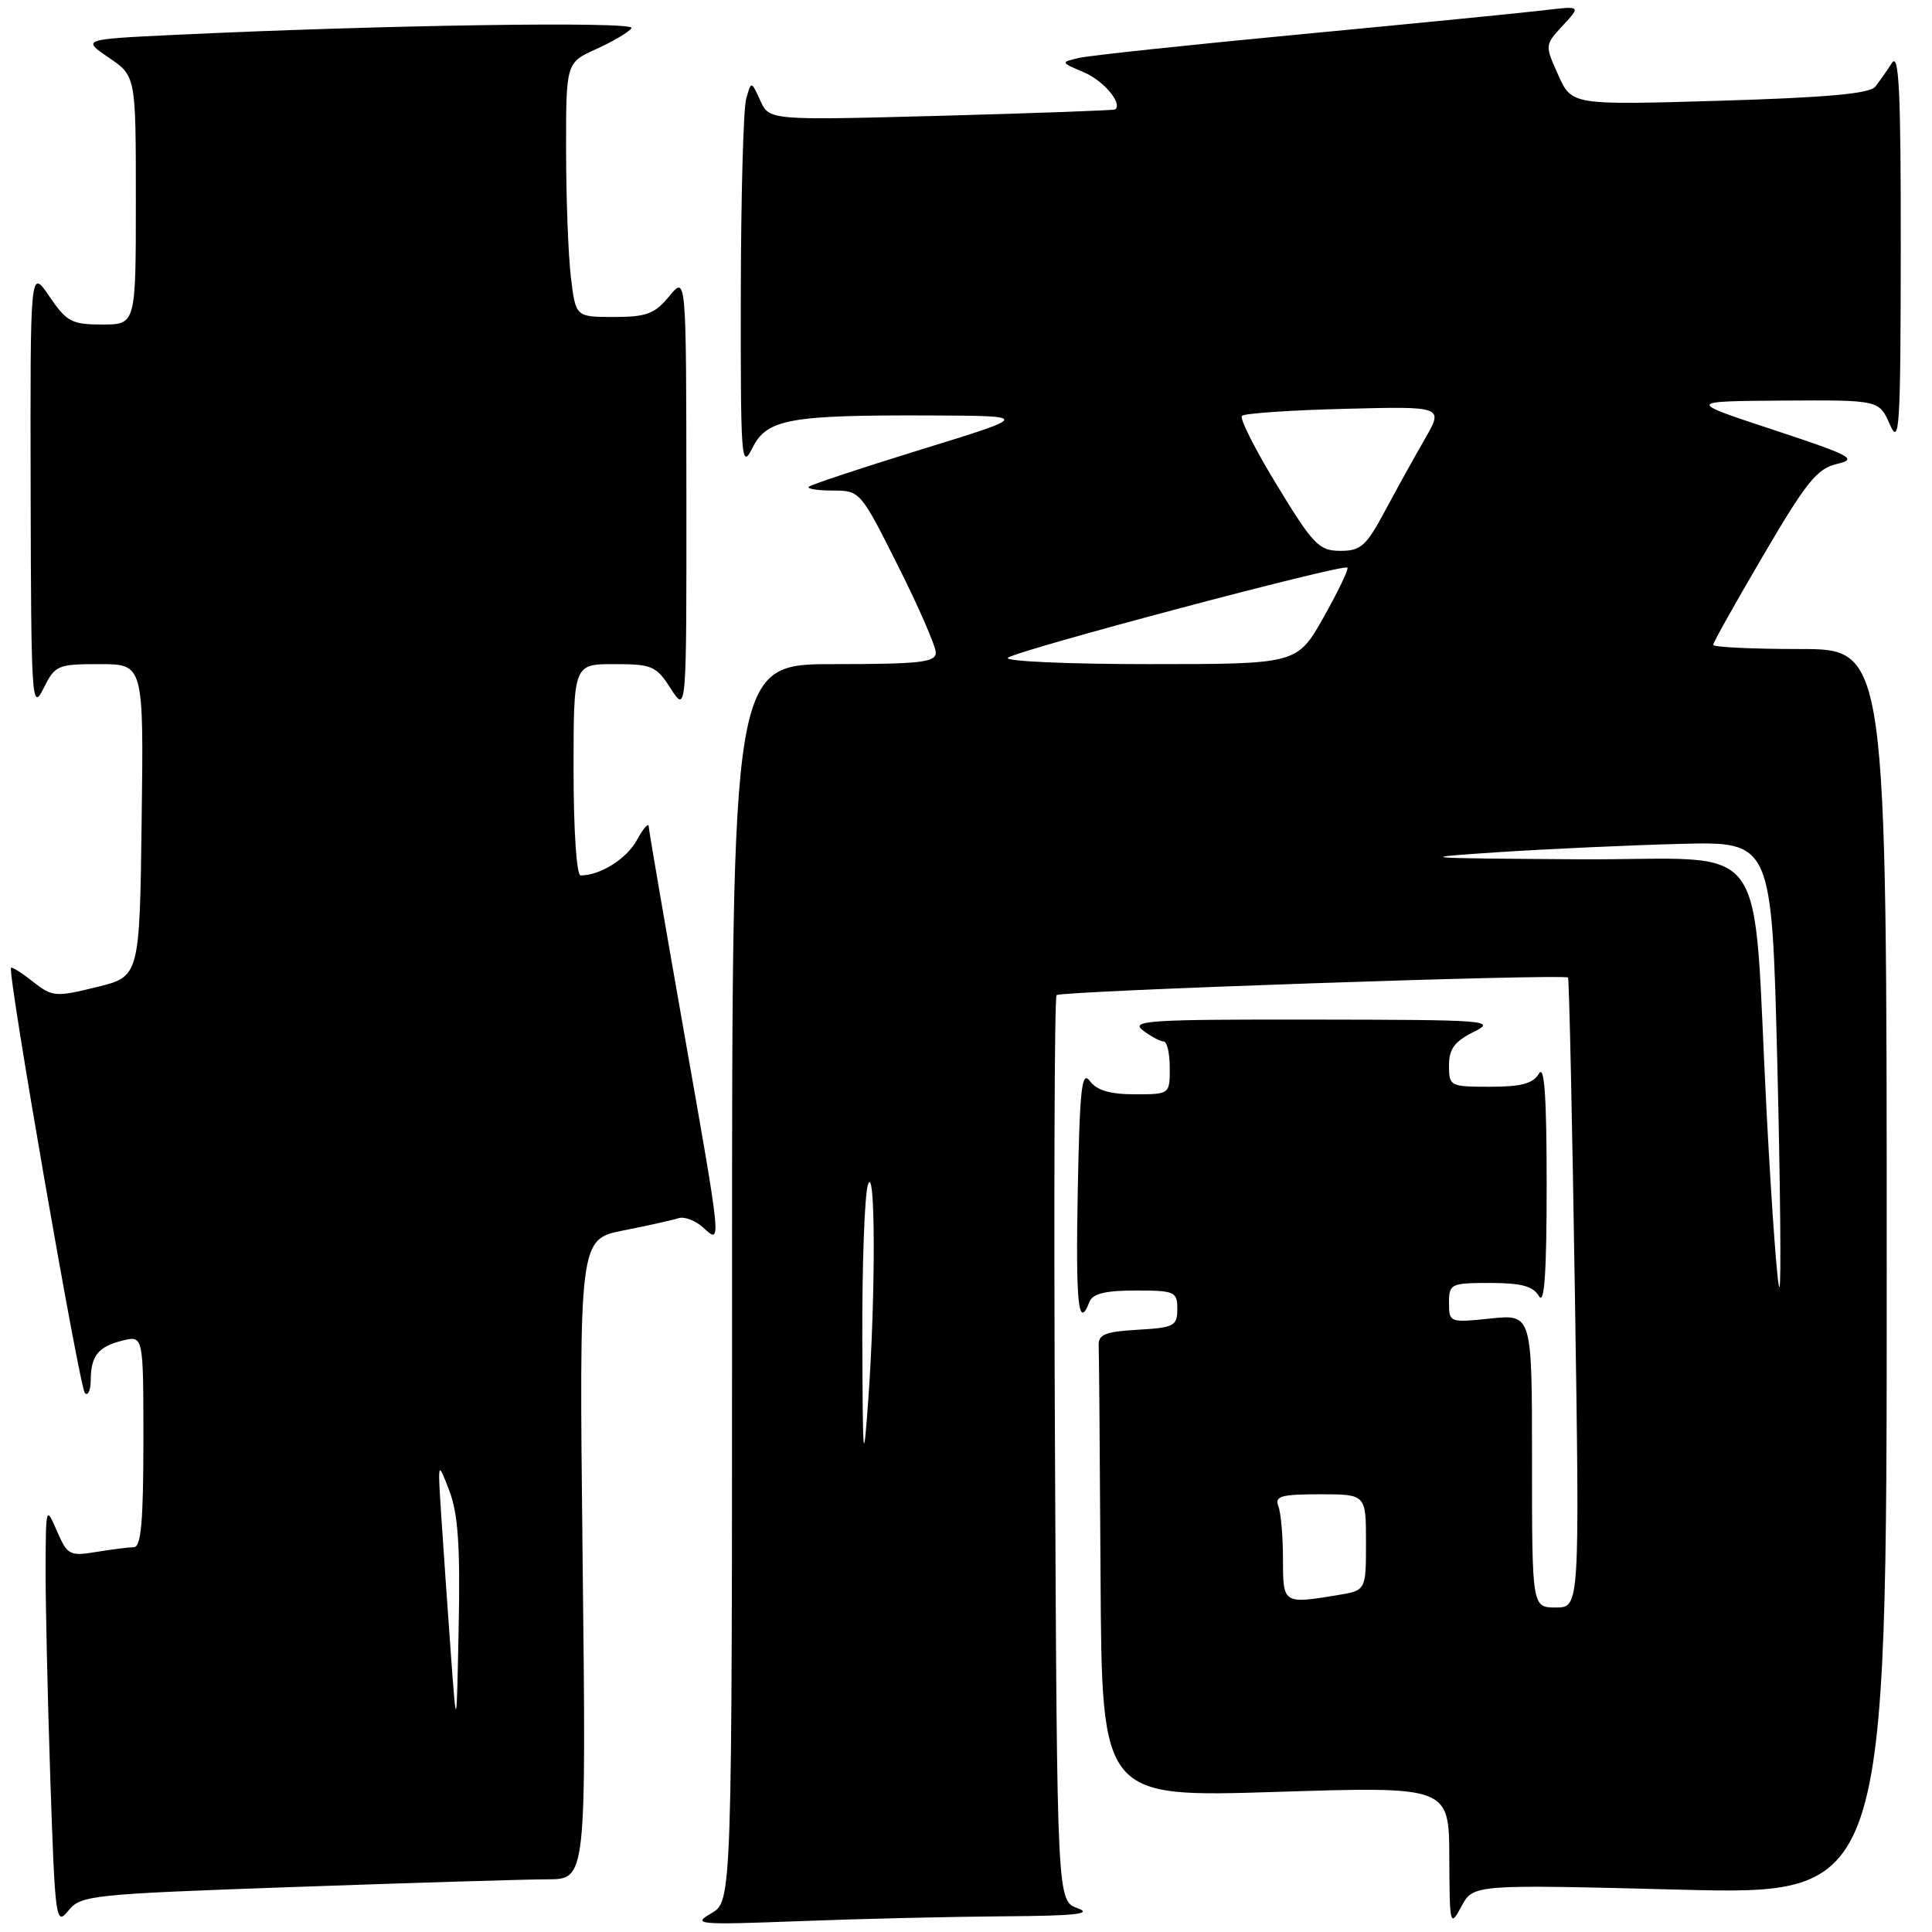 <?xml version="1.0" encoding="UTF-8" standalone="no"?>
<!DOCTYPE svg PUBLIC "-//W3C//DTD SVG 1.1//EN" "http://www.w3.org/Graphics/SVG/1.1/DTD/svg11.dtd" >
<svg xmlns="http://www.w3.org/2000/svg" xmlns:xlink="http://www.w3.org/1999/xlink" version="1.1" viewBox="0 0 256 256">
 <g >
 <path fill="currentColor"
d=" M 39.15 250.03 C 54.74 249.48 69.79 249.02 72.59 249.02 C 77.68 249.00 77.68 249.00 77.20 206.60 C 76.73 164.20 76.73 164.20 82.61 163.04 C 85.85 162.40 89.13 161.67 89.89 161.42 C 90.66 161.16 92.12 161.71 93.14 162.63 C 95.65 164.90 95.72 165.60 90.50 136.00 C 88.03 121.97 85.98 110.05 85.96 109.50 C 85.94 108.95 85.24 109.76 84.40 111.30 C 83.05 113.79 79.54 116.00 76.93 116.00 C 76.40 116.00 76.00 110.02 76.00 102.00 C 76.00 88.00 76.00 88.00 81.40 88.00 C 86.40 88.00 86.96 88.24 88.88 91.25 C 90.97 94.50 90.97 94.50 90.95 65.50 C 90.93 36.50 90.93 36.50 88.68 39.25 C 86.76 41.59 85.67 42.00 81.35 42.00 C 76.28 42.00 76.28 42.00 75.65 36.75 C 75.30 33.86 75.01 26.28 75.01 19.90 C 75.00 8.30 75.00 8.30 79.05 6.48 C 81.27 5.47 83.36 4.23 83.68 3.72 C 84.24 2.80 50.55 3.31 23.17 4.62 C 10.85 5.21 10.85 5.21 14.42 7.64 C 18.00 10.07 18.00 10.07 18.00 26.54 C 18.00 43.00 18.00 43.00 13.54 43.00 C 9.50 43.00 8.83 42.64 6.54 39.27 C 4.00 35.54 4.00 35.54 4.06 65.02 C 4.12 92.87 4.22 94.32 5.75 91.25 C 7.29 88.14 7.61 88.00 13.20 88.00 C 19.04 88.00 19.04 88.00 18.77 108.71 C 18.50 129.41 18.50 129.41 12.78 130.80 C 7.36 132.13 6.93 132.09 4.38 130.09 C 2.90 128.92 1.59 128.09 1.46 128.24 C 0.96 128.79 10.54 183.88 11.25 184.59 C 11.66 185.00 12.01 184.25 12.02 182.92 C 12.04 179.64 13.00 178.43 16.25 177.63 C 19.00 176.96 19.00 176.96 19.00 190.98 C 19.00 201.52 18.69 205.00 17.75 205.01 C 17.06 205.02 14.82 205.30 12.76 205.64 C 9.23 206.22 8.93 206.06 7.55 202.88 C 6.10 199.54 6.08 199.60 6.04 207.59 C 6.02 212.04 6.30 224.60 6.66 235.50 C 7.30 254.51 7.40 255.23 9.06 253.17 C 10.72 251.12 11.99 250.99 39.15 250.03 Z  M 133.00 253.92 C 142.50 253.86 144.85 253.60 142.79 252.85 C 140.07 251.86 140.07 251.86 139.79 192.18 C 139.63 159.36 139.72 132.21 140.00 131.86 C 140.43 131.31 207.02 129.02 207.77 129.53 C 207.92 129.63 208.33 148.45 208.68 171.35 C 209.32 213.00 209.32 213.00 206.16 213.00 C 203.00 213.00 203.00 213.00 203.00 193.57 C 203.00 174.14 203.00 174.14 197.50 174.71 C 192.08 175.27 192.00 175.24 192.00 172.64 C 192.00 170.11 192.23 170.00 197.45 170.00 C 201.59 170.00 203.15 170.42 203.92 171.75 C 204.64 172.99 204.94 168.69 204.94 157.00 C 204.94 145.31 204.64 141.01 203.92 142.25 C 203.15 143.58 201.59 144.00 197.45 144.00 C 192.14 144.00 192.00 143.93 192.00 141.18 C 192.00 139.00 192.73 138.00 195.25 136.75 C 198.33 135.21 197.25 135.13 174.00 135.10 C 152.25 135.07 149.72 135.23 151.44 136.53 C 152.51 137.34 153.75 138.00 154.19 138.00 C 154.64 138.00 155.00 139.57 155.00 141.50 C 155.00 145.00 155.00 145.00 150.36 145.00 C 147.10 145.00 145.33 144.48 144.42 143.25 C 143.34 141.79 143.07 144.15 142.81 157.75 C 142.52 172.80 142.89 176.33 144.36 172.50 C 144.78 171.42 146.47 171.00 150.47 171.00 C 155.67 171.00 156.00 171.15 156.00 173.45 C 156.00 175.70 155.57 175.92 150.75 176.20 C 146.49 176.44 145.52 176.83 145.58 178.25 C 145.63 179.21 145.74 193.09 145.83 209.08 C 146.00 238.16 146.00 238.16 169.00 237.44 C 192.00 236.71 192.00 236.71 192.04 246.11 C 192.08 255.22 192.13 255.41 193.65 252.60 C 195.23 249.69 195.23 249.69 222.61 250.39 C 250.00 251.08 250.00 251.08 250.00 168.54 C 250.00 86.00 250.00 86.00 238.50 86.00 C 232.18 86.00 227.00 85.75 227.00 85.45 C 227.00 85.15 230.00 79.80 233.67 73.55 C 239.35 63.85 240.78 62.08 243.42 61.47 C 246.19 60.83 245.35 60.38 235.00 56.96 C 223.50 53.17 223.50 53.17 236.25 53.08 C 248.99 53.00 248.99 53.00 250.42 56.25 C 251.69 59.17 251.84 56.77 251.86 33.00 C 251.88 12.14 251.63 6.89 250.69 8.34 C 250.04 9.35 249.05 10.76 248.50 11.47 C 247.77 12.41 242.19 12.92 227.89 13.35 C 208.27 13.93 208.27 13.93 206.48 9.95 C 204.69 5.98 204.69 5.96 207.09 3.37 C 209.50 0.77 209.50 0.77 204.50 1.37 C 201.75 1.70 187.35 3.12 172.50 4.53 C 157.65 5.94 144.38 7.35 143.00 7.67 C 140.50 8.25 140.50 8.25 143.62 9.58 C 146.23 10.68 148.77 13.71 147.77 14.50 C 147.62 14.62 137.25 15.00 124.72 15.34 C 101.93 15.95 101.93 15.95 100.74 13.32 C 99.54 10.70 99.54 10.70 98.87 13.10 C 98.50 14.42 98.18 26.07 98.16 39.00 C 98.13 60.96 98.23 62.29 99.69 59.37 C 101.61 55.51 104.56 54.98 123.39 55.05 C 136.50 55.11 136.50 55.11 122.09 59.55 C 114.16 62.00 107.44 64.22 107.17 64.50 C 106.89 64.77 108.31 65.00 110.32 65.00 C 113.96 65.00 114.02 65.07 118.99 74.98 C 121.75 80.47 124.00 85.65 124.00 86.48 C 124.00 87.76 121.91 88.00 110.50 88.00 C 97.00 88.00 97.00 88.00 97.00 169.97 C 97.00 251.94 97.00 251.94 94.25 253.52 C 91.67 255.01 92.42 255.07 106.00 254.56 C 113.97 254.25 126.12 253.97 133.00 253.92 Z  M 59.73 219.00 C 59.31 213.22 58.75 205.12 58.48 201.00 C 57.99 193.50 57.99 193.50 59.52 197.48 C 60.69 200.51 60.99 204.76 60.78 215.48 C 60.50 229.50 60.50 229.50 59.73 219.00 Z  M 170.00 206.58 C 170.00 203.60 169.73 200.45 169.39 199.58 C 168.88 198.25 169.74 198.00 174.89 198.00 C 181.00 198.00 181.00 198.00 181.00 204.37 C 181.00 210.74 181.00 210.74 177.25 211.36 C 170.02 212.55 170.00 212.54 170.00 206.58 Z  M 114.26 177.50 C 114.23 167.60 114.56 158.38 115.00 157.00 C 116.01 153.85 116.04 171.68 115.05 185.50 C 114.40 194.52 114.32 193.73 114.26 177.50 Z  M 234.13 148.24 C 232.08 109.62 235.28 114.02 209.12 113.86 C 187.85 113.72 187.21 113.67 198.50 112.92 C 205.10 112.49 215.96 111.99 222.63 111.82 C 234.77 111.50 234.77 111.50 235.50 140.80 C 235.90 156.92 236.03 170.30 235.79 170.55 C 235.54 170.79 234.80 160.75 234.13 148.24 Z  M 133.55 87.16 C 134.65 86.19 178.00 74.67 178.54 75.21 C 178.73 75.40 177.32 78.36 175.39 81.78 C 171.88 88.00 171.88 88.00 152.24 88.00 C 141.44 88.00 133.03 87.62 133.55 87.16 Z  M 169.23 64.34 C 166.33 59.59 164.23 55.44 164.56 55.10 C 164.89 54.77 171.04 54.35 178.22 54.17 C 191.29 53.84 191.29 53.84 188.80 58.17 C 187.43 60.55 185.04 64.86 183.49 67.75 C 181.03 72.35 180.30 73.00 177.59 72.99 C 174.78 72.98 174.01 72.19 169.23 64.34 Z "/>
</g>
</svg>